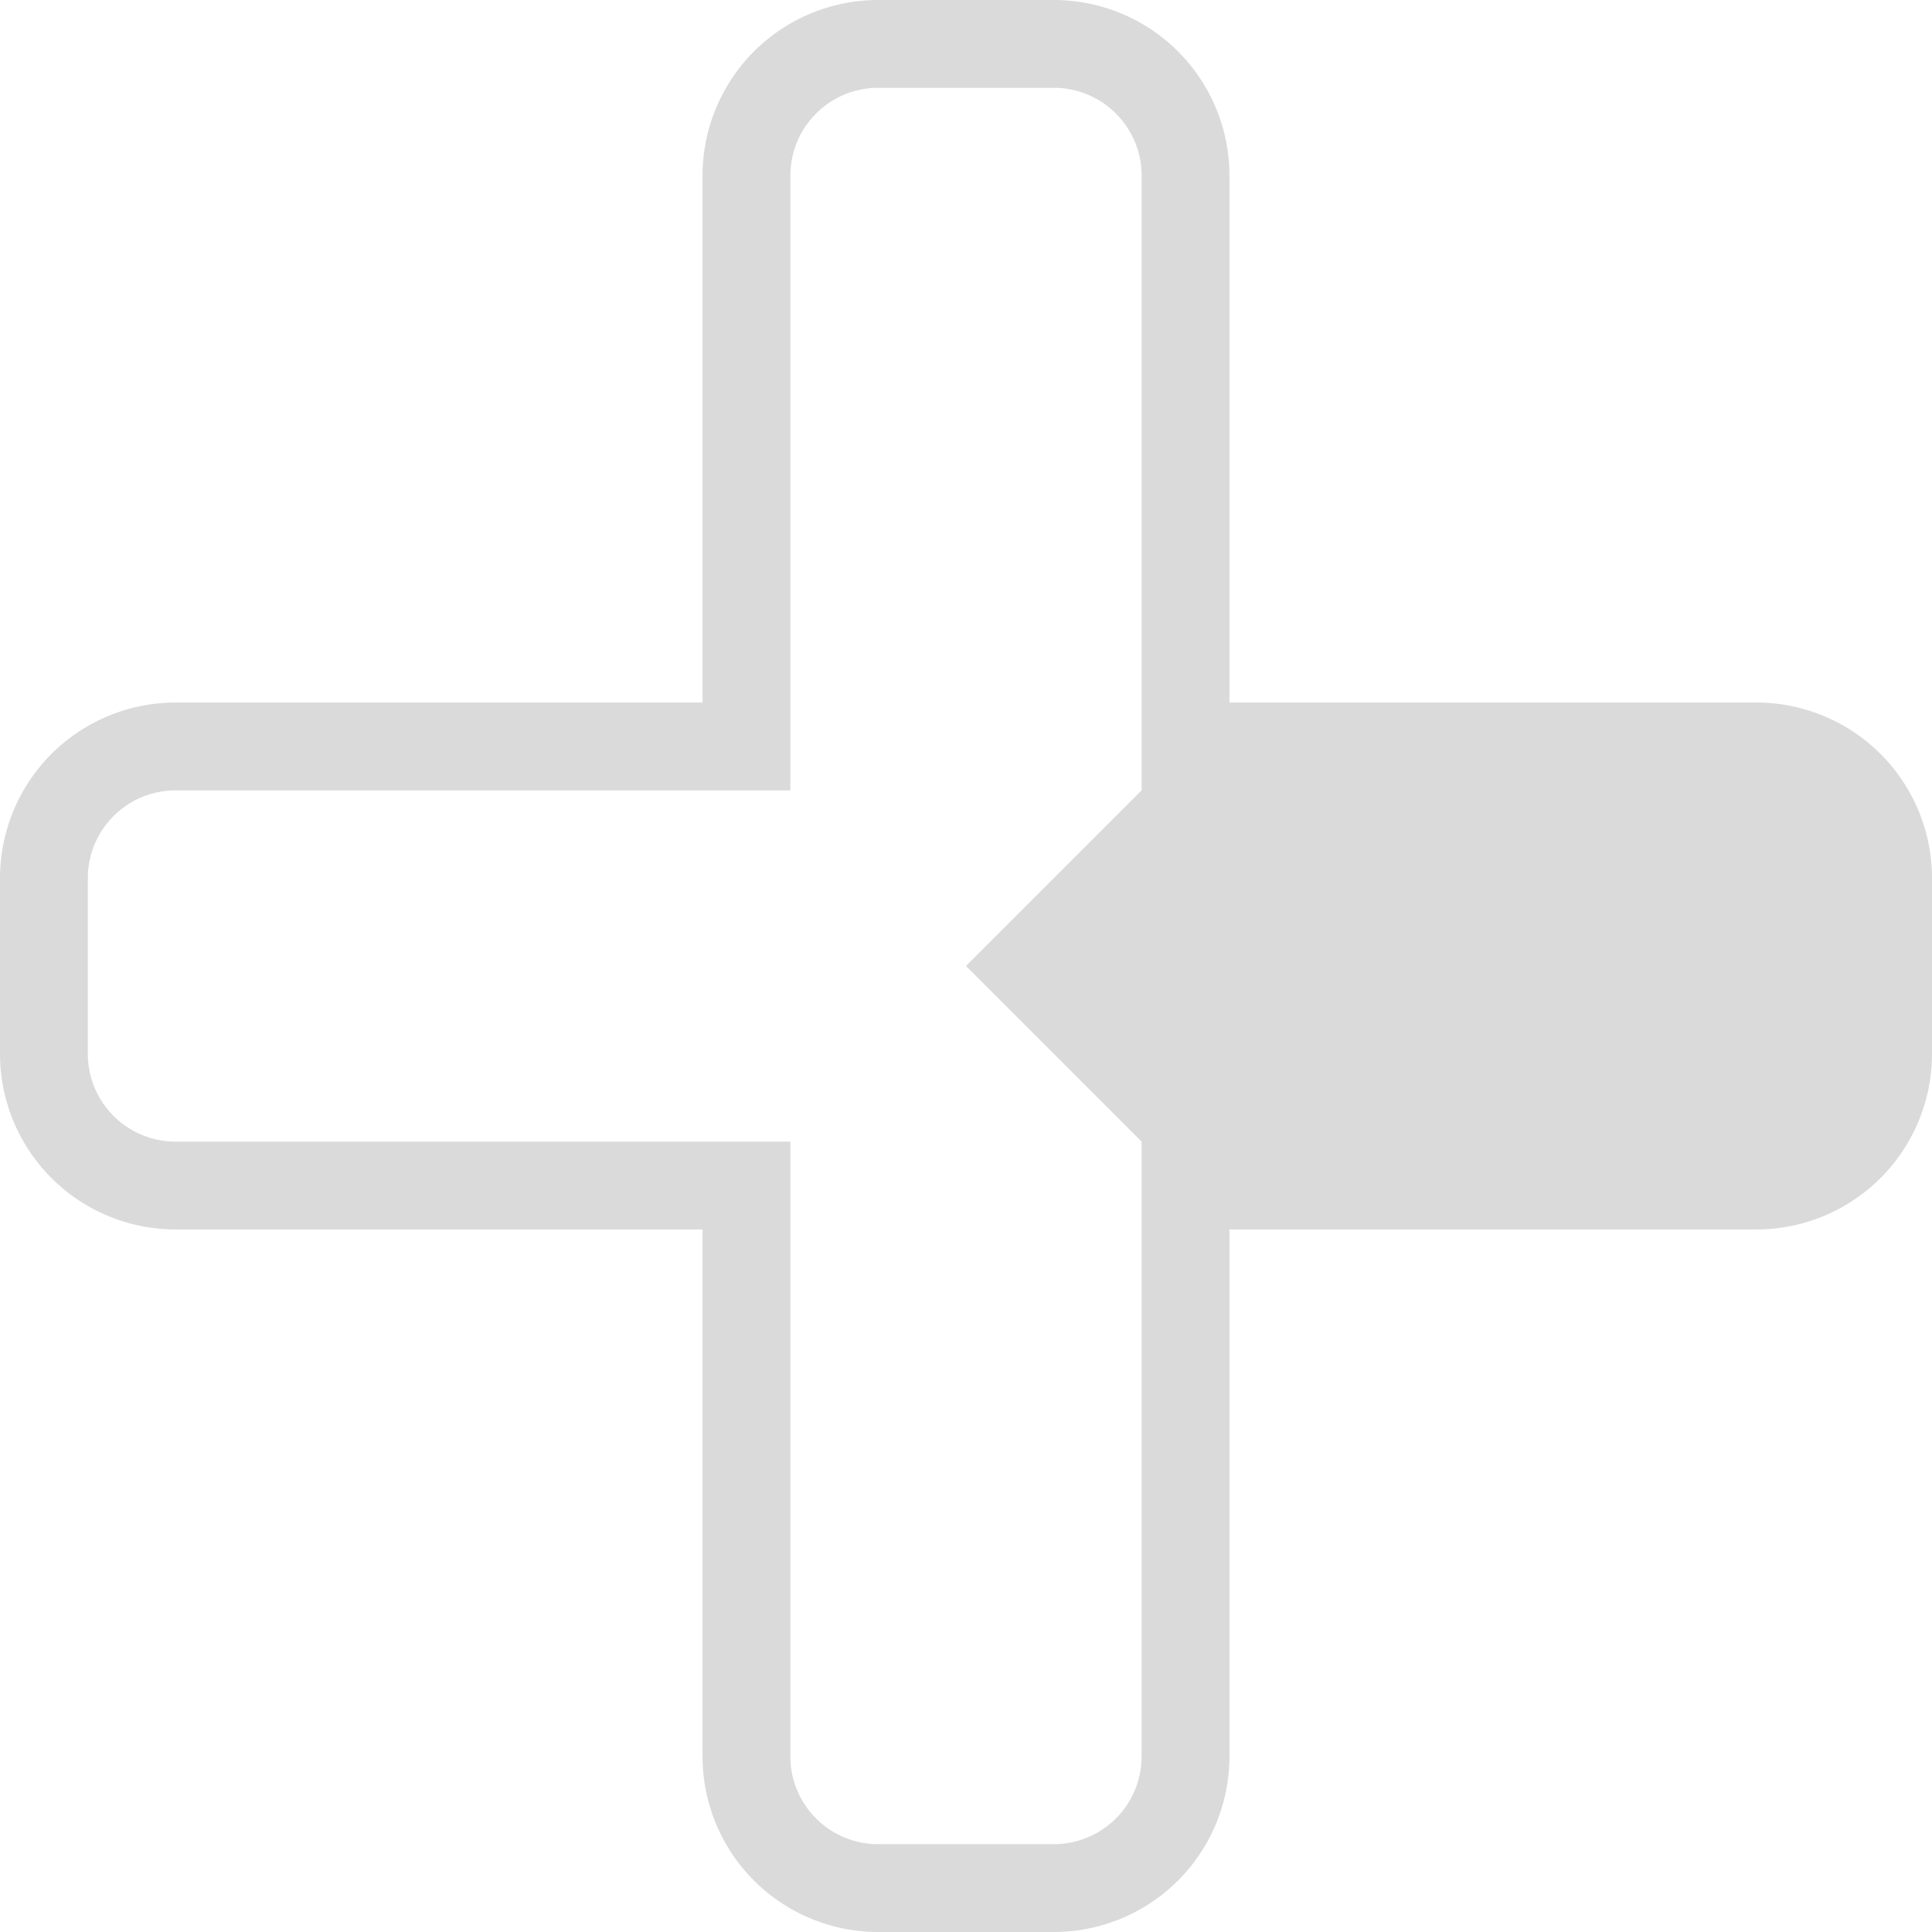 <svg id="Layer_1" data-name="Layer 1" xmlns="http://www.w3.org/2000/svg" viewBox="0 0 22 22"><title>x_arrow-right</title><path d="M15,21V15h6a2,2,0,0,0,2-2V11a2,2,0,0,0-2-2H15V3a2,2,0,0,0-2-2H11A2,2,0,0,0,9,3V9H3a2,2,0,0,0-2,2v2a2,2,0,0,0,2,2H9v6a2,2,0,0,0,2,2h2A2,2,0,0,0,15,21Zm-4,1a1,1,0,0,1-1-1V14H3a1,1,0,0,1-1-1V11a1,1,0,0,1,1-1h7V3a1,1,0,0,1,1-1h2a1,1,0,0,1,1,1v7l-2,2,2,2v7a1,1,0,0,1-1,1Z" transform="translate(-1 -1)" fill="#dadada"/></svg>